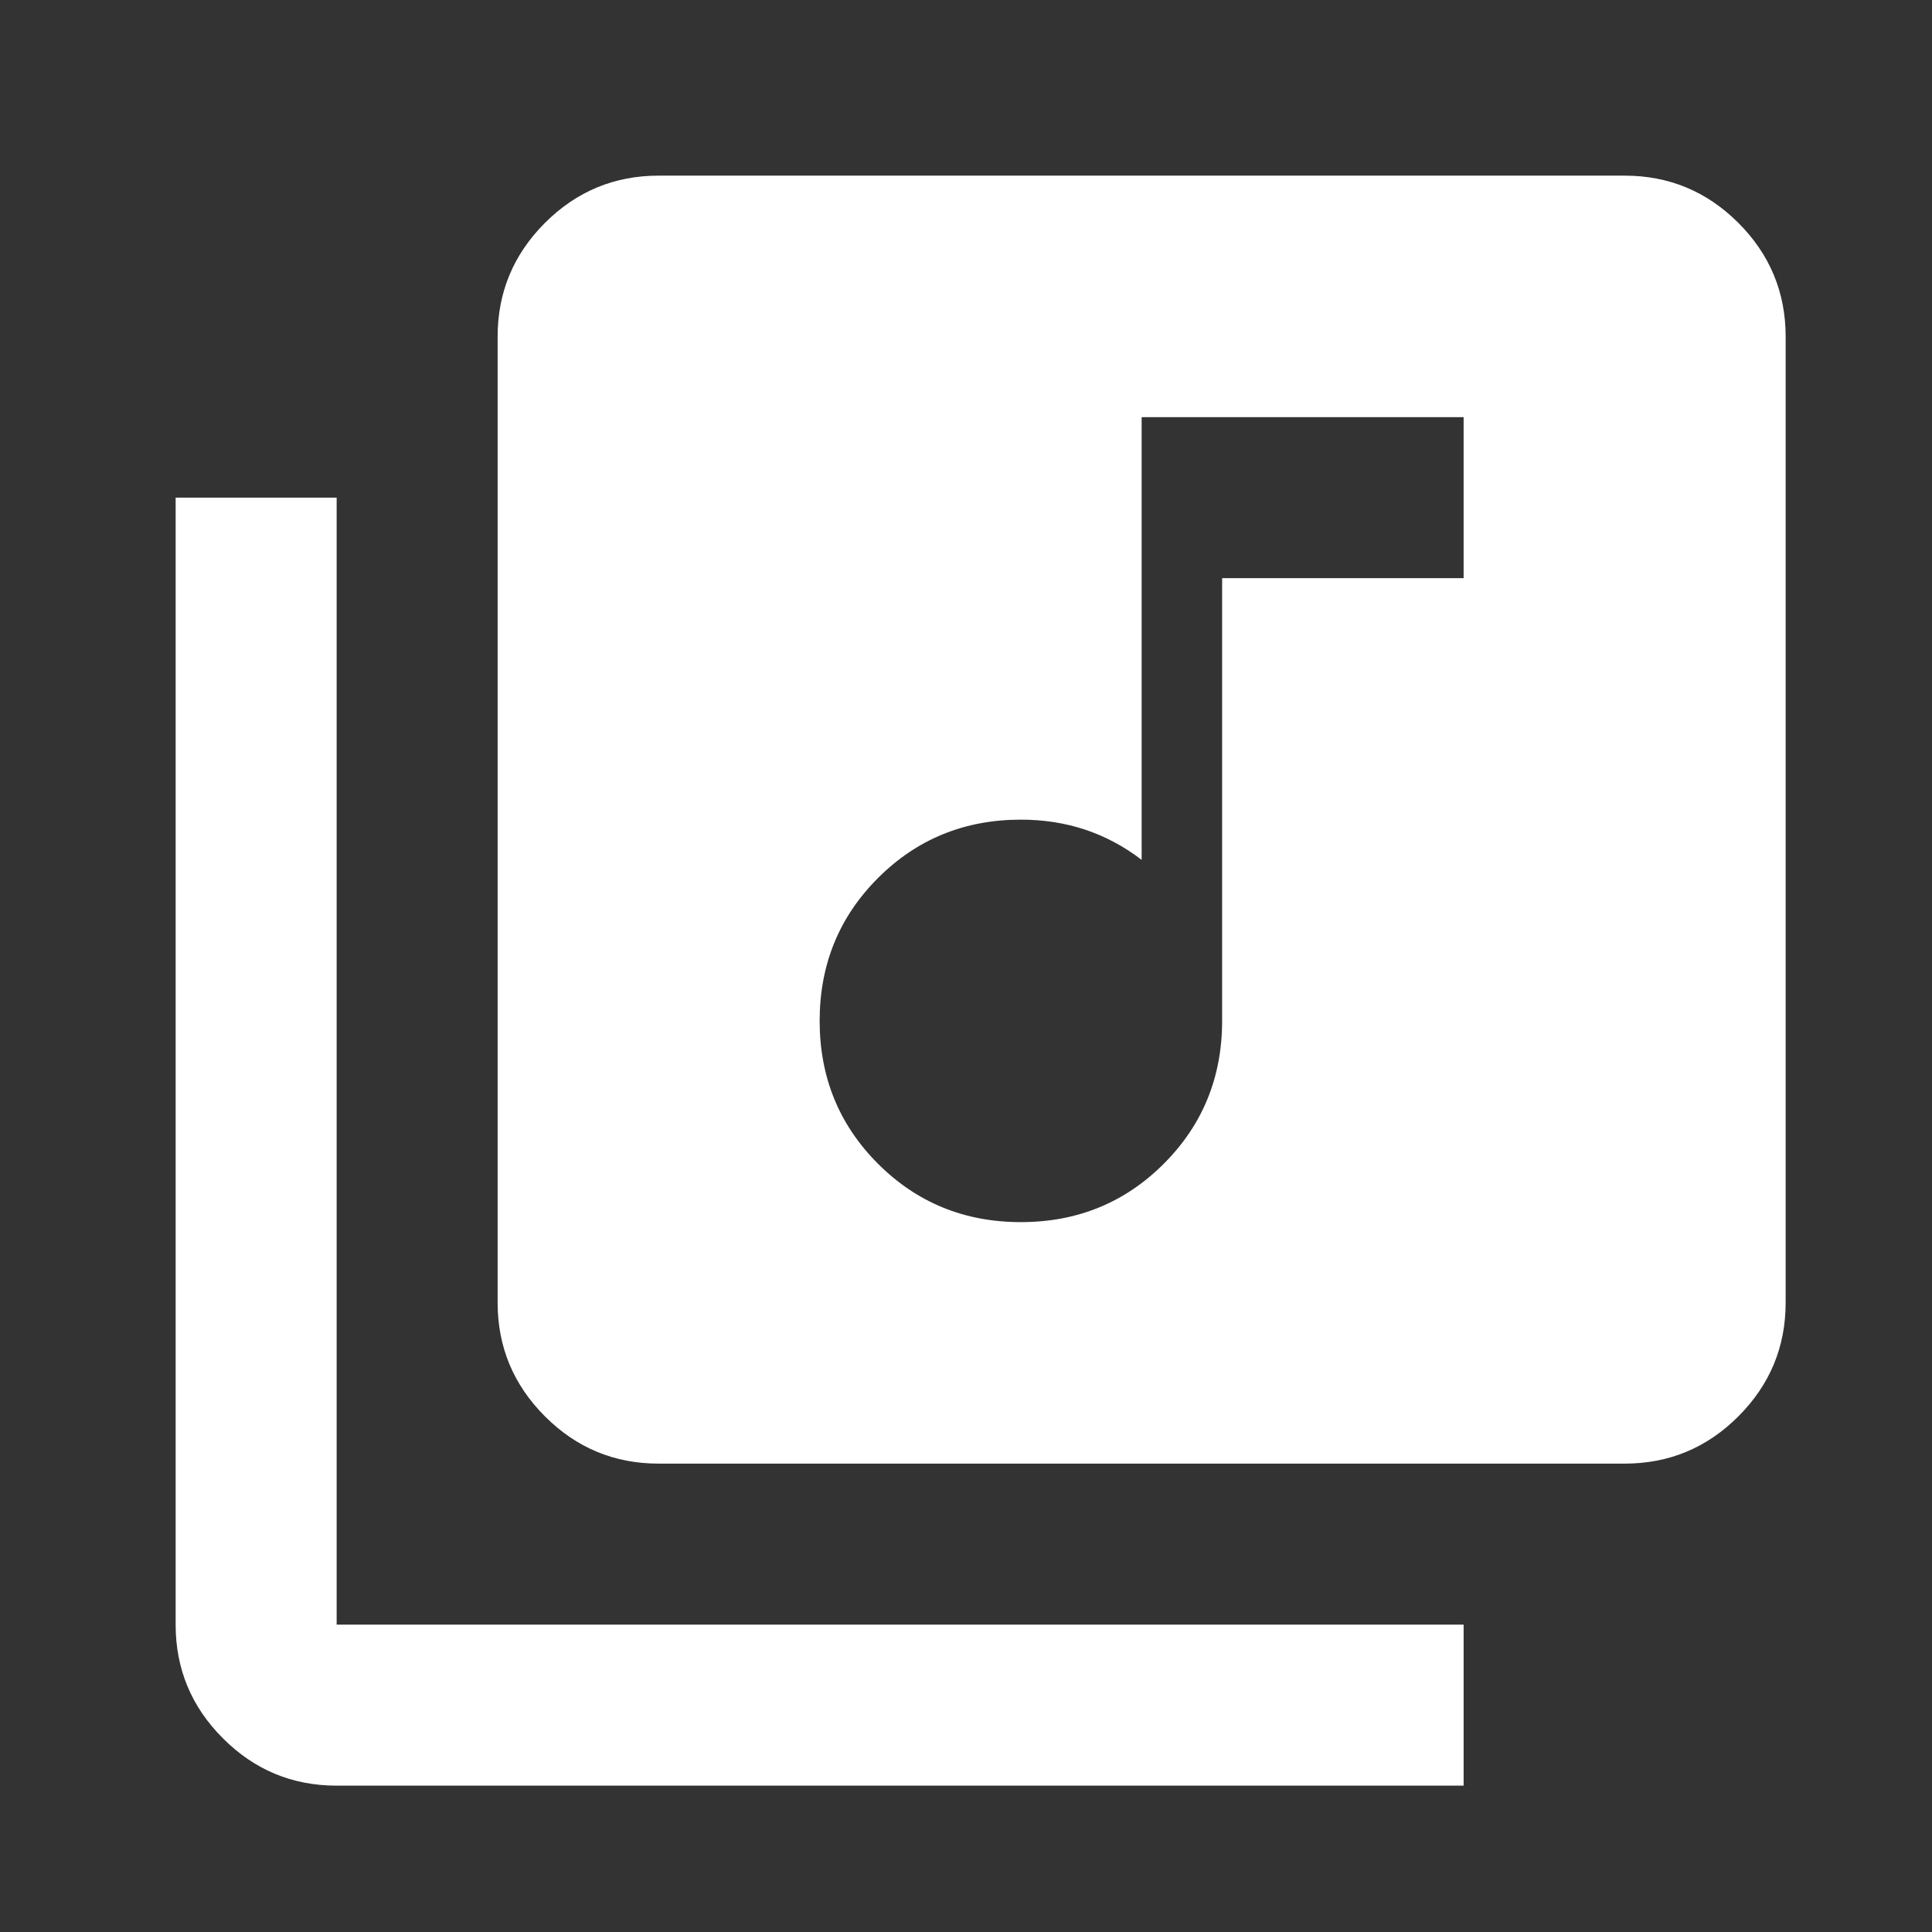 <svg width="44" height="44" viewBox="0 0 44 44" fill="none" xmlns="http://www.w3.org/2000/svg">
<rect x="0" y="0" width="44" height="44" fill="#333333" stroke="none"/>
<path d="M23.25 27.833C24.533 27.833 25.618 27.39 26.504 26.504C27.39 25.618 27.833 24.533 27.833 23.25V13.167H33.333V9.5H26V19.583C25.603 19.278 25.175 19.049 24.717 18.896C24.258 18.743 23.769 18.667 23.25 18.667C21.967 18.667 20.882 19.11 19.996 19.996C19.11 20.882 18.667 21.967 18.667 23.25C18.667 24.533 19.11 25.618 19.996 26.504C20.882 27.39 21.967 27.833 23.25 27.833ZM15 33.333C13.992 33.333 13.129 32.975 12.411 32.257C11.693 31.538 11.333 30.675 11.333 29.667V7.667C11.333 6.658 11.693 5.795 12.411 5.076C13.129 4.359 13.992 4 15 4H37C38.008 4 38.872 4.359 39.59 5.076C40.308 5.795 40.667 6.658 40.667 7.667V29.667C40.667 30.675 40.308 31.538 39.59 32.257C38.872 32.975 38.008 33.333 37 33.333H15ZM7.667 40.667C6.658 40.667 5.795 40.308 5.078 39.59C4.359 38.872 4 38.008 4 37V11.333H7.667V37H33.333V40.667H7.667Z" fill="white"/>
</svg>
